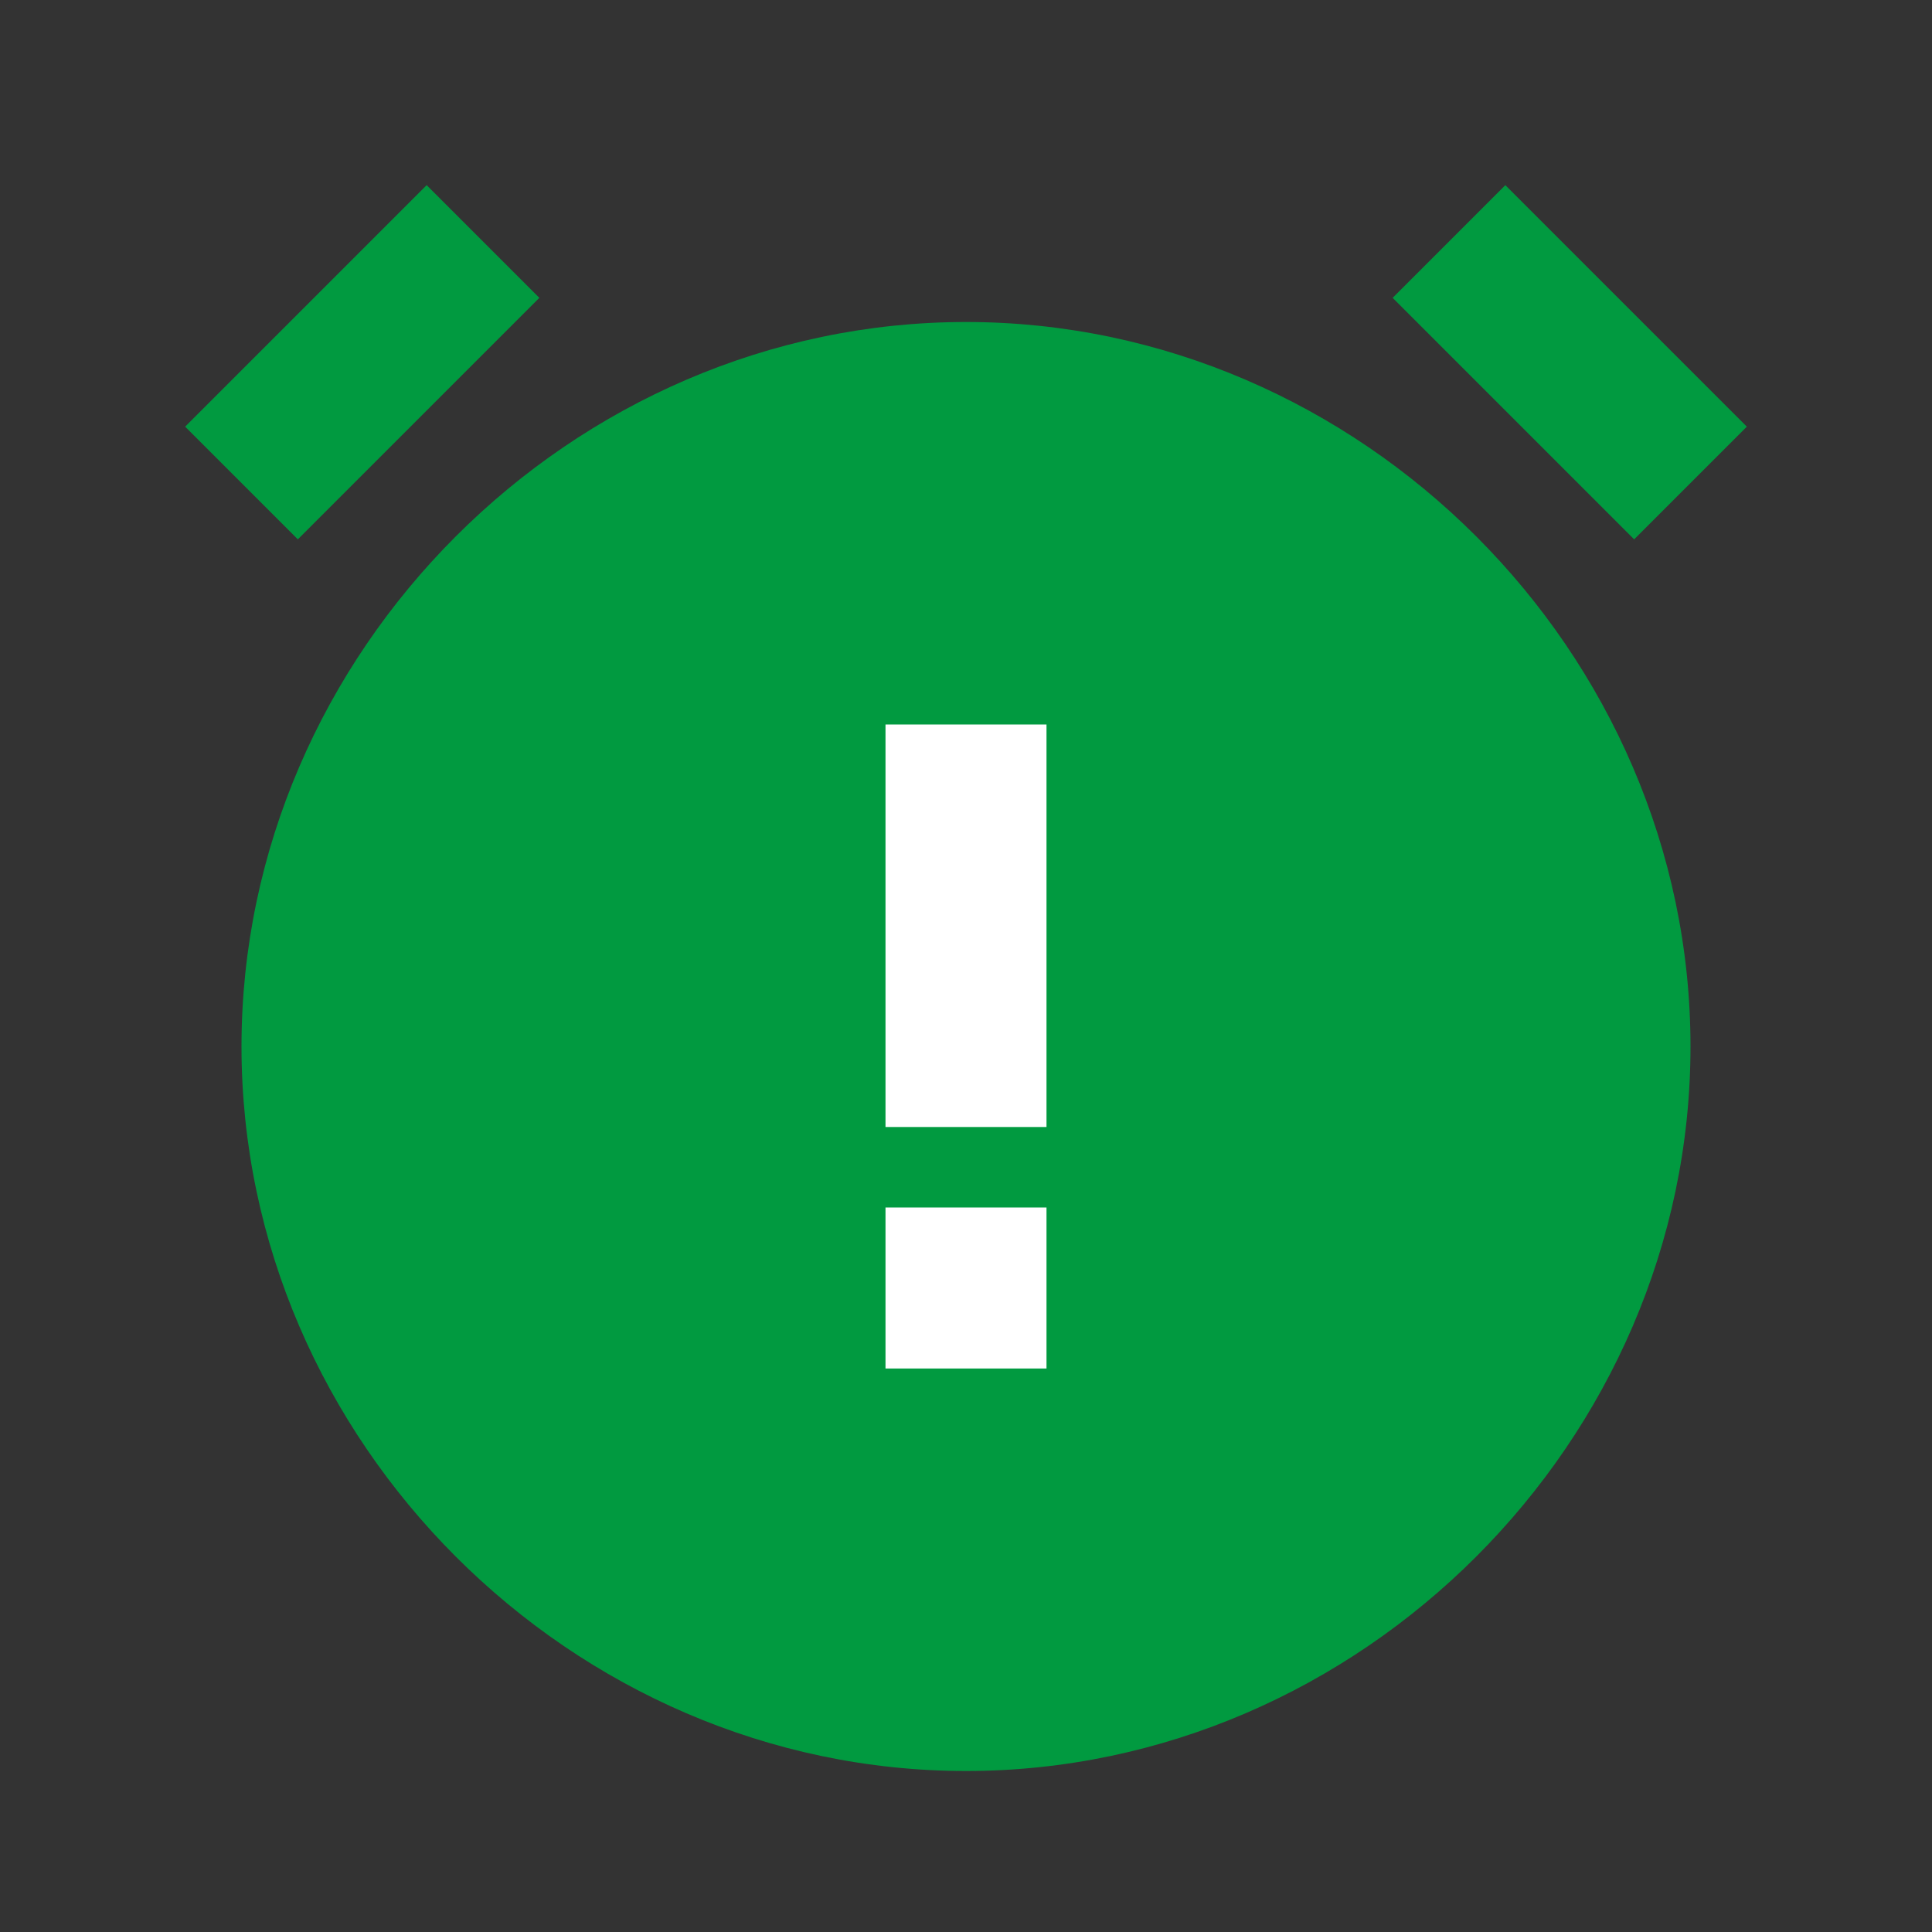 <?xml version="1.0" encoding="utf-8"?>
<!-- Generator: Adobe Illustrator 23.0.3, SVG Export Plug-In . SVG Version: 6.00 Build 0)  -->
<svg version="1.1" id="Capa_1" xmlns="http://www.w3.org/2000/svg" xmlns:xlink="http://www.w3.org/1999/xlink" x="0px" y="0px"
	 viewBox="0 0 24 24" style="enable-background:new 0 0 24 24;" xml:space="preserve">
<rect x="0" y="0" width="24" height="24" fill="#333333" stroke="none"/>
<style type="text/css">
	.st0{fill:#019A40;}
	.st1{fill:#FFFFFF;}
</style>
<path class="st0" d="M12,22c4.9,0,9-4.1,9-9s-4.1-9-9-9s-9,4.1-9,9S7.1,22,12,22z"/>
<path class="st0" d="M17.3,3.7l1.4-1.4l3,3l-1.4,1.4L17.3,3.7z"/>
<path class="st0" d="M5.3,2.3l1.4,1.4l-3,3L2.3,5.3L5.3,2.3z"/>
<path class="st1" d="M11,9h2v5h-2V9z M11,15h2v2h-2V15z"/>
</svg>
